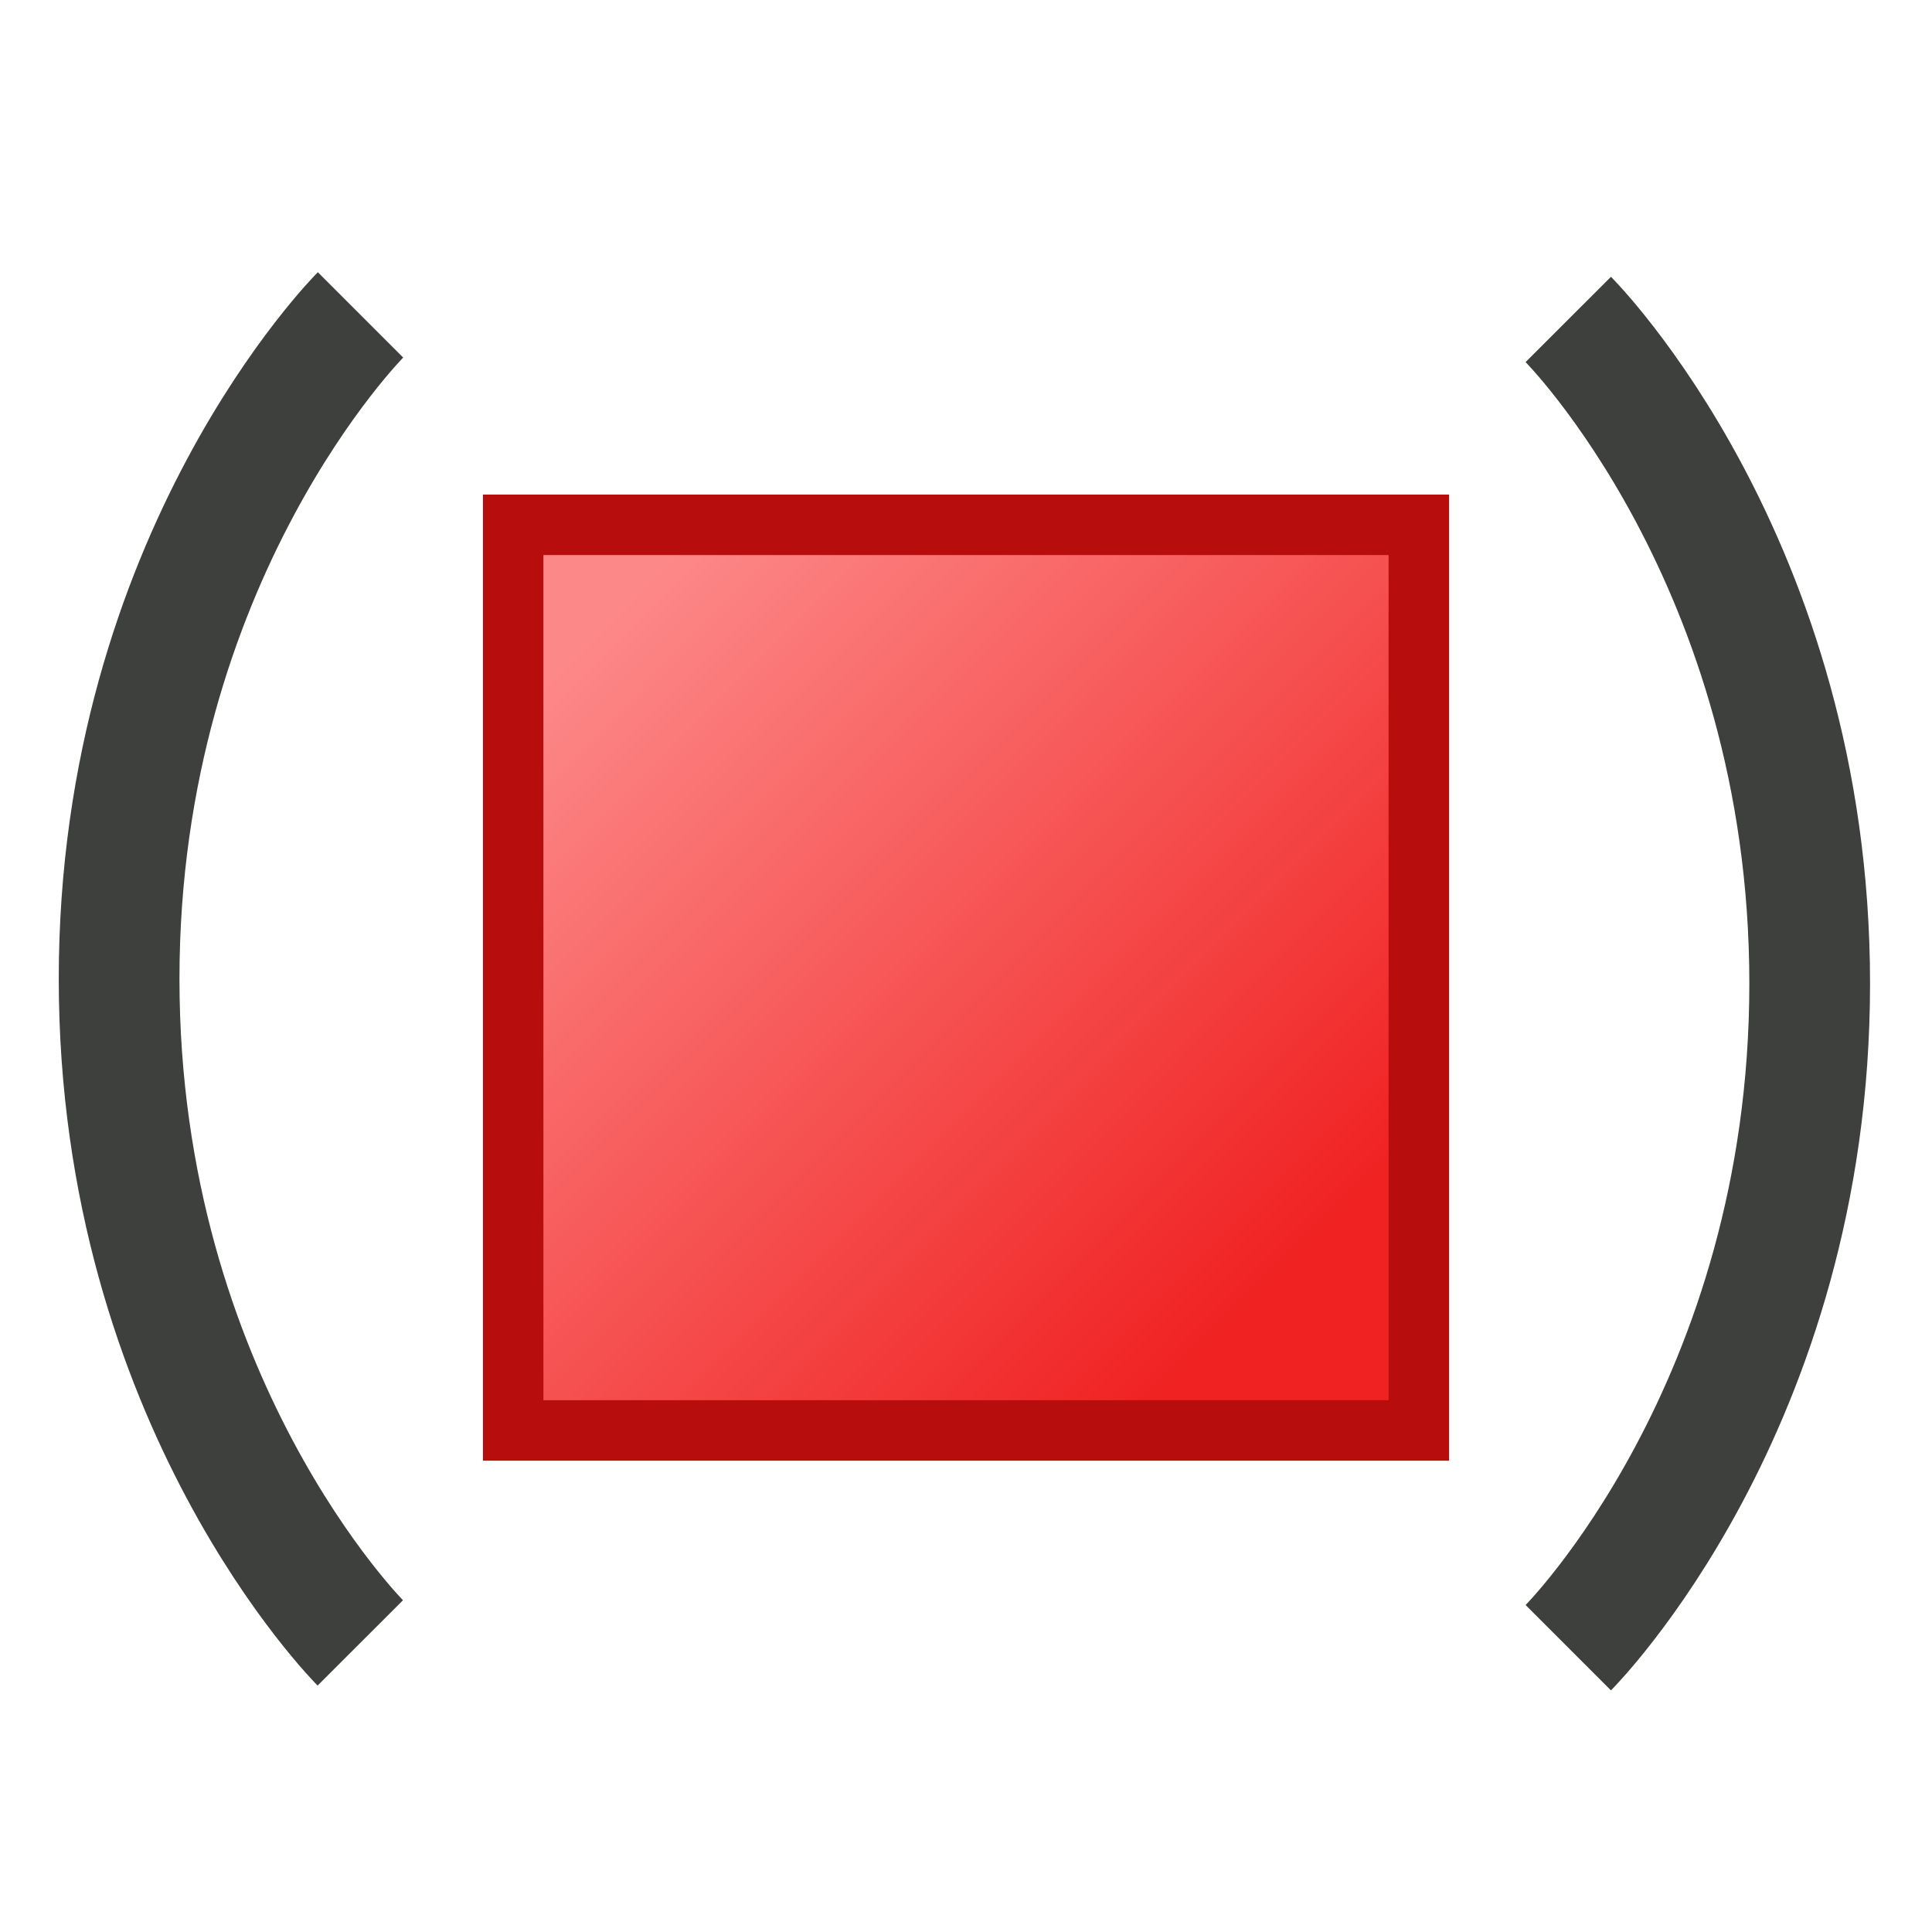 <svg width="32" height="32" version="1.1" viewBox="0 0 8.467 8.467" xmlns="http://www.w3.org/2000/svg" xmlns:xlink="http://www.w3.org/1999/xlink">
  <defs>
    <linearGradient id="linearGradient847" x1="1.72" x2="5.027" y1="290.8" y2="294.1" gradientTransform="matrix(.882 0 0 .882 1.198 34.68)" gradientUnits="userSpaceOnUse">
      <stop stop-color="#fd8888" offset="0"/>
      <stop stop-color="#f02222" offset="1"/>
    </linearGradient>
  </defs>
  <g transform="translate(0 -288.5)">
    <rect x="2.249" y="290.8" width="3.969" height="3.969" rx="0" ry=".7" fill="url(#linearGradient847)" stroke="#b70d0d" stroke-width=".265"/>
    <path d="m6.873 289.9s1.058 1.059 1.058 2.91c0 1.853-1.058 2.911-1.058 2.911" fill="none" stroke="#3e403e" stroke-width=".529"/>
    <path d="m1.579 295.7s-1.057-1.058-1.057-2.91 1.058-2.91 1.058-2.91" fill="none" stroke="#3e403e" stroke-width=".529"/>
  </g>
</svg>
